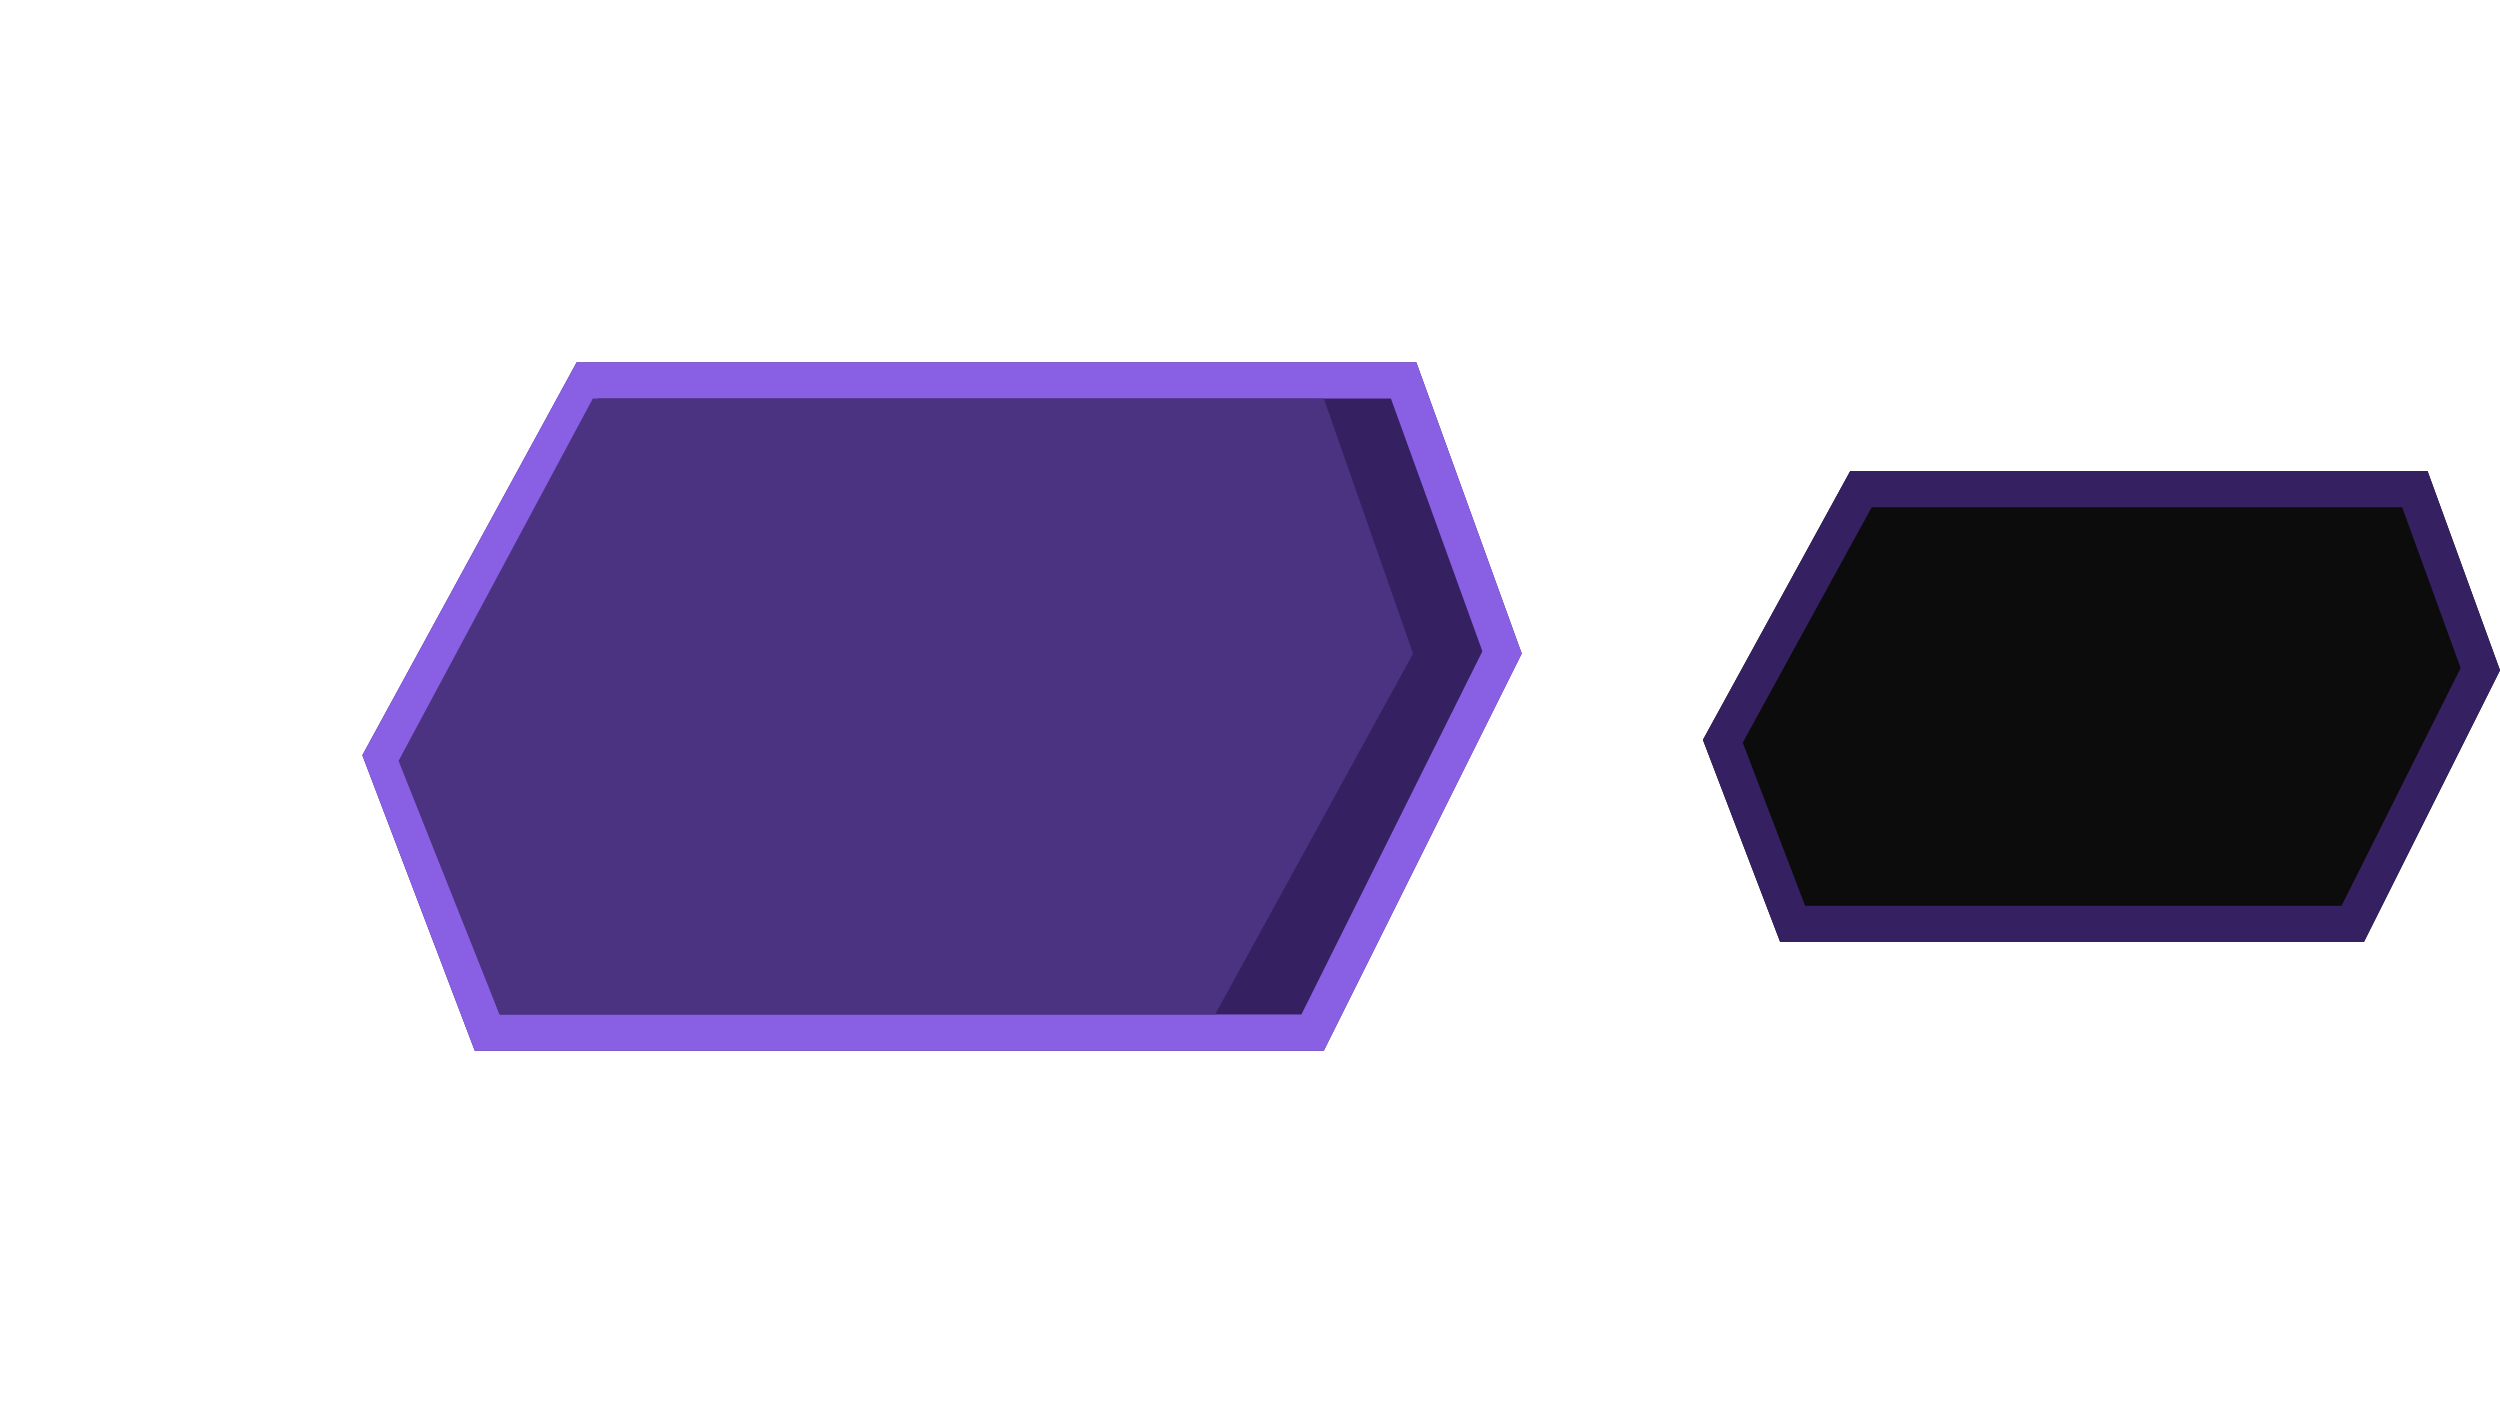 <svg width="69" height="39" viewBox="0 0 69 39" fill="none" xmlns="http://www.w3.org/2000/svg">
<g filter="url(#filter0_b_1921_2767)">
<path d="M51.067 13L67 13L69 18.5L65.244 26L49.133 26L47 20.42L51.067 13Z" fill="#0C0C0C"/>
<path d="M47.55 20.458L51.363 13.5L66.65 13.5L68.457 18.469L64.936 25.5L49.477 25.5L47.55 20.458Z" stroke="#352062"/>
</g>
<g filter="url(#filter1_d_1921_2767)">
<path d="M15.915 10L39.091 10L42 18.038L36.537 29L13.103 29L10 20.845L15.915 10Z" fill="#352062"/>
<path d="M10.549 20.882L16.212 10.5L38.74 10.5L41.457 18.007L36.228 28.5L13.448 28.5L10.549 20.882Z" stroke="#895FE3"/>
</g>
<path d="M16.362 11H36.537L39 18.039L33.537 28L13.787 28L11 21L16.362 11Z" fill="#4C3382"/>
<defs>
<filter id="filter0_b_1921_2767" x="27" y="-7" width="62" height="53" filterUnits="userSpaceOnUse" color-interpolation-filters="sRGB">
<feFlood flood-opacity="0" result="BackgroundImageFix"/>
<feGaussianBlur in="BackgroundImageFix" stdDeviation="10"/>
<feComposite in2="SourceAlpha" operator="in" result="effect1_backgroundBlur_1921_2767"/>
<feBlend mode="normal" in="SourceGraphic" in2="effect1_backgroundBlur_1921_2767" result="shape"/>
</filter>
<filter id="filter1_d_1921_2767" x="0" y="0" width="52" height="39" filterUnits="userSpaceOnUse" color-interpolation-filters="sRGB">
<feFlood flood-opacity="0" result="BackgroundImageFix"/>
<feColorMatrix in="SourceAlpha" type="matrix" values="0 0 0 0 0 0 0 0 0 0 0 0 0 0 0 0 0 0 127 0" result="hardAlpha"/>
<feOffset/>
<feGaussianBlur stdDeviation="5"/>
<feComposite in2="hardAlpha" operator="out"/>
<feColorMatrix type="matrix" values="0 0 0 0 0.538 0 0 0 0 0.373 0 0 0 0 0.89 0 0 0 0.6 0"/>
<feBlend mode="normal" in2="BackgroundImageFix" result="effect1_dropShadow_1921_2767"/>
<feBlend mode="normal" in="SourceGraphic" in2="effect1_dropShadow_1921_2767" result="shape"/>
</filter>
</defs>
</svg>
